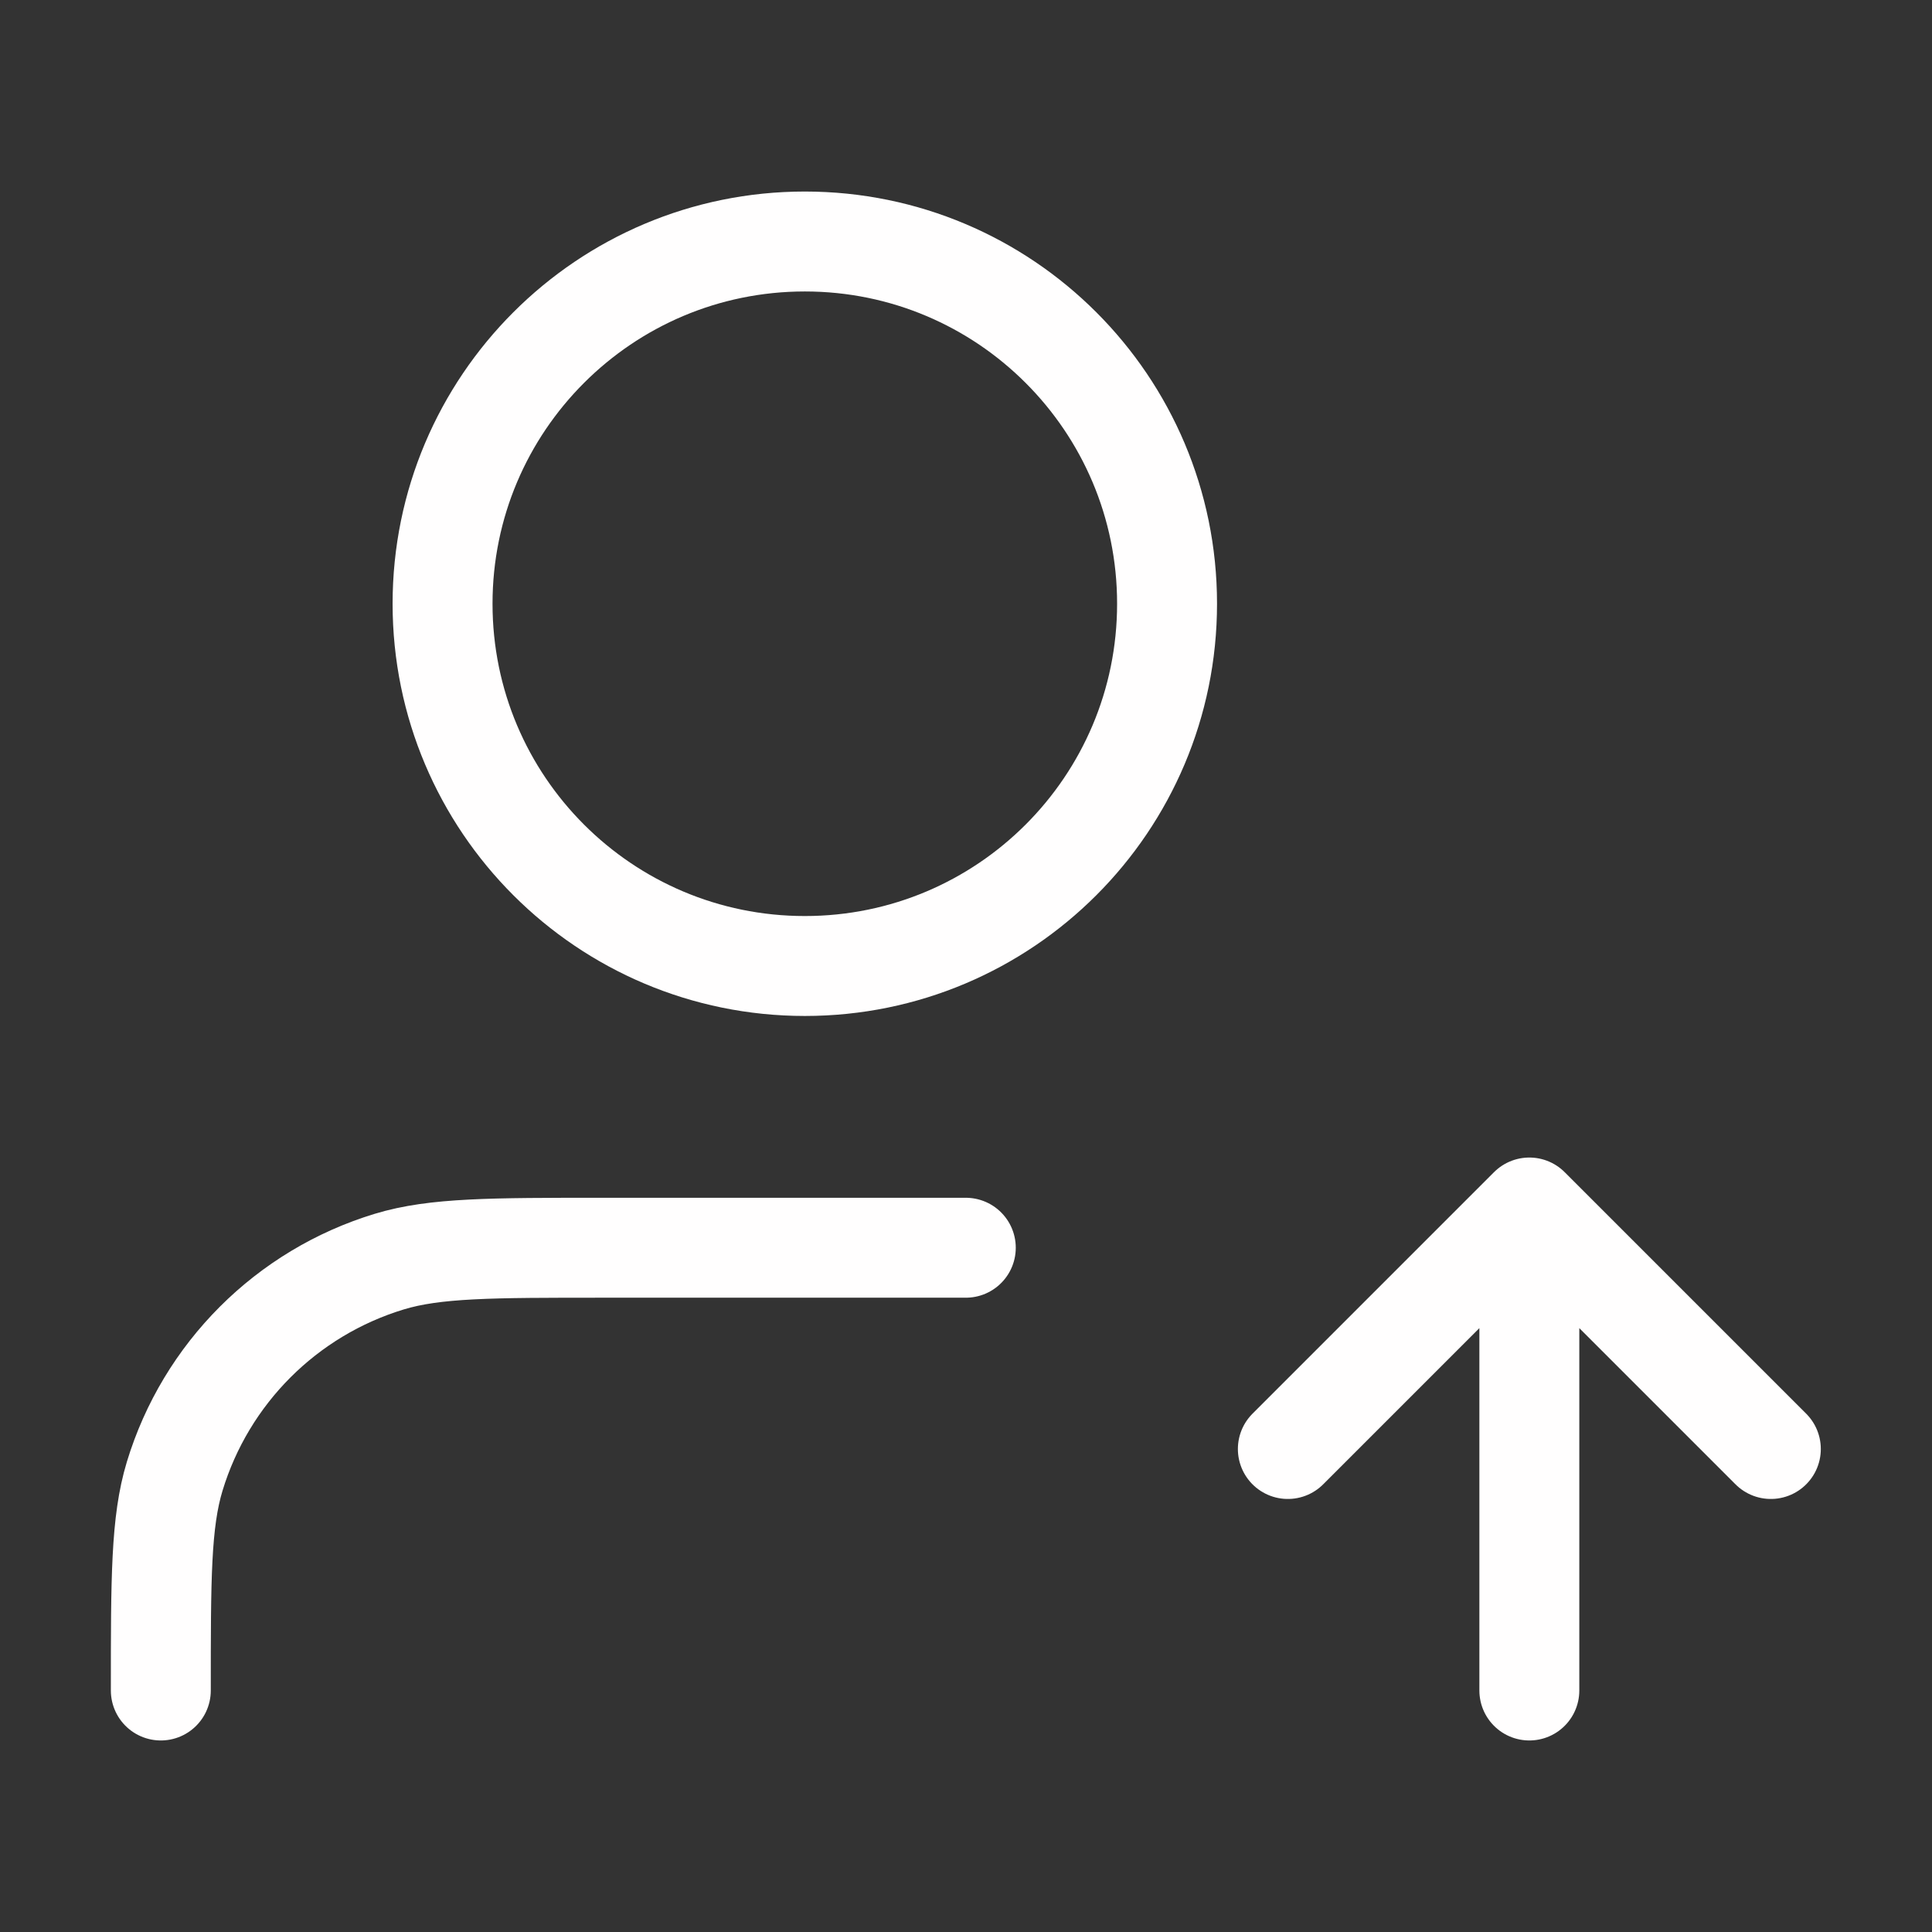 <svg width="29" height="29" viewBox="0 0 29 29" fill="none" xmlns="http://www.w3.org/2000/svg">
<rect x="0" y="0" width="29" height="29" fill="#333333" stroke="none"/>
<path d="M19.331 21.75L22.956 18.125M22.956 18.125L26.581 21.75M22.956 18.125V25.375M14.497 18.729H9.06C7.374 18.729 6.53 18.729 5.844 18.937C4.3 19.406 3.091 20.615 2.622 22.16C2.414 22.846 2.414 23.689 2.414 25.375M17.518 9.062C17.518 12.066 15.084 14.5 12.081 14.5C9.078 14.5 6.643 12.066 6.643 9.062C6.643 6.059 9.078 3.625 12.081 3.625C15.084 3.625 17.518 6.059 17.518 9.062Z" stroke="#FFFEFE" stroke-width="1.5" stroke-linecap="round" stroke-linejoin="round"/>
</svg>
